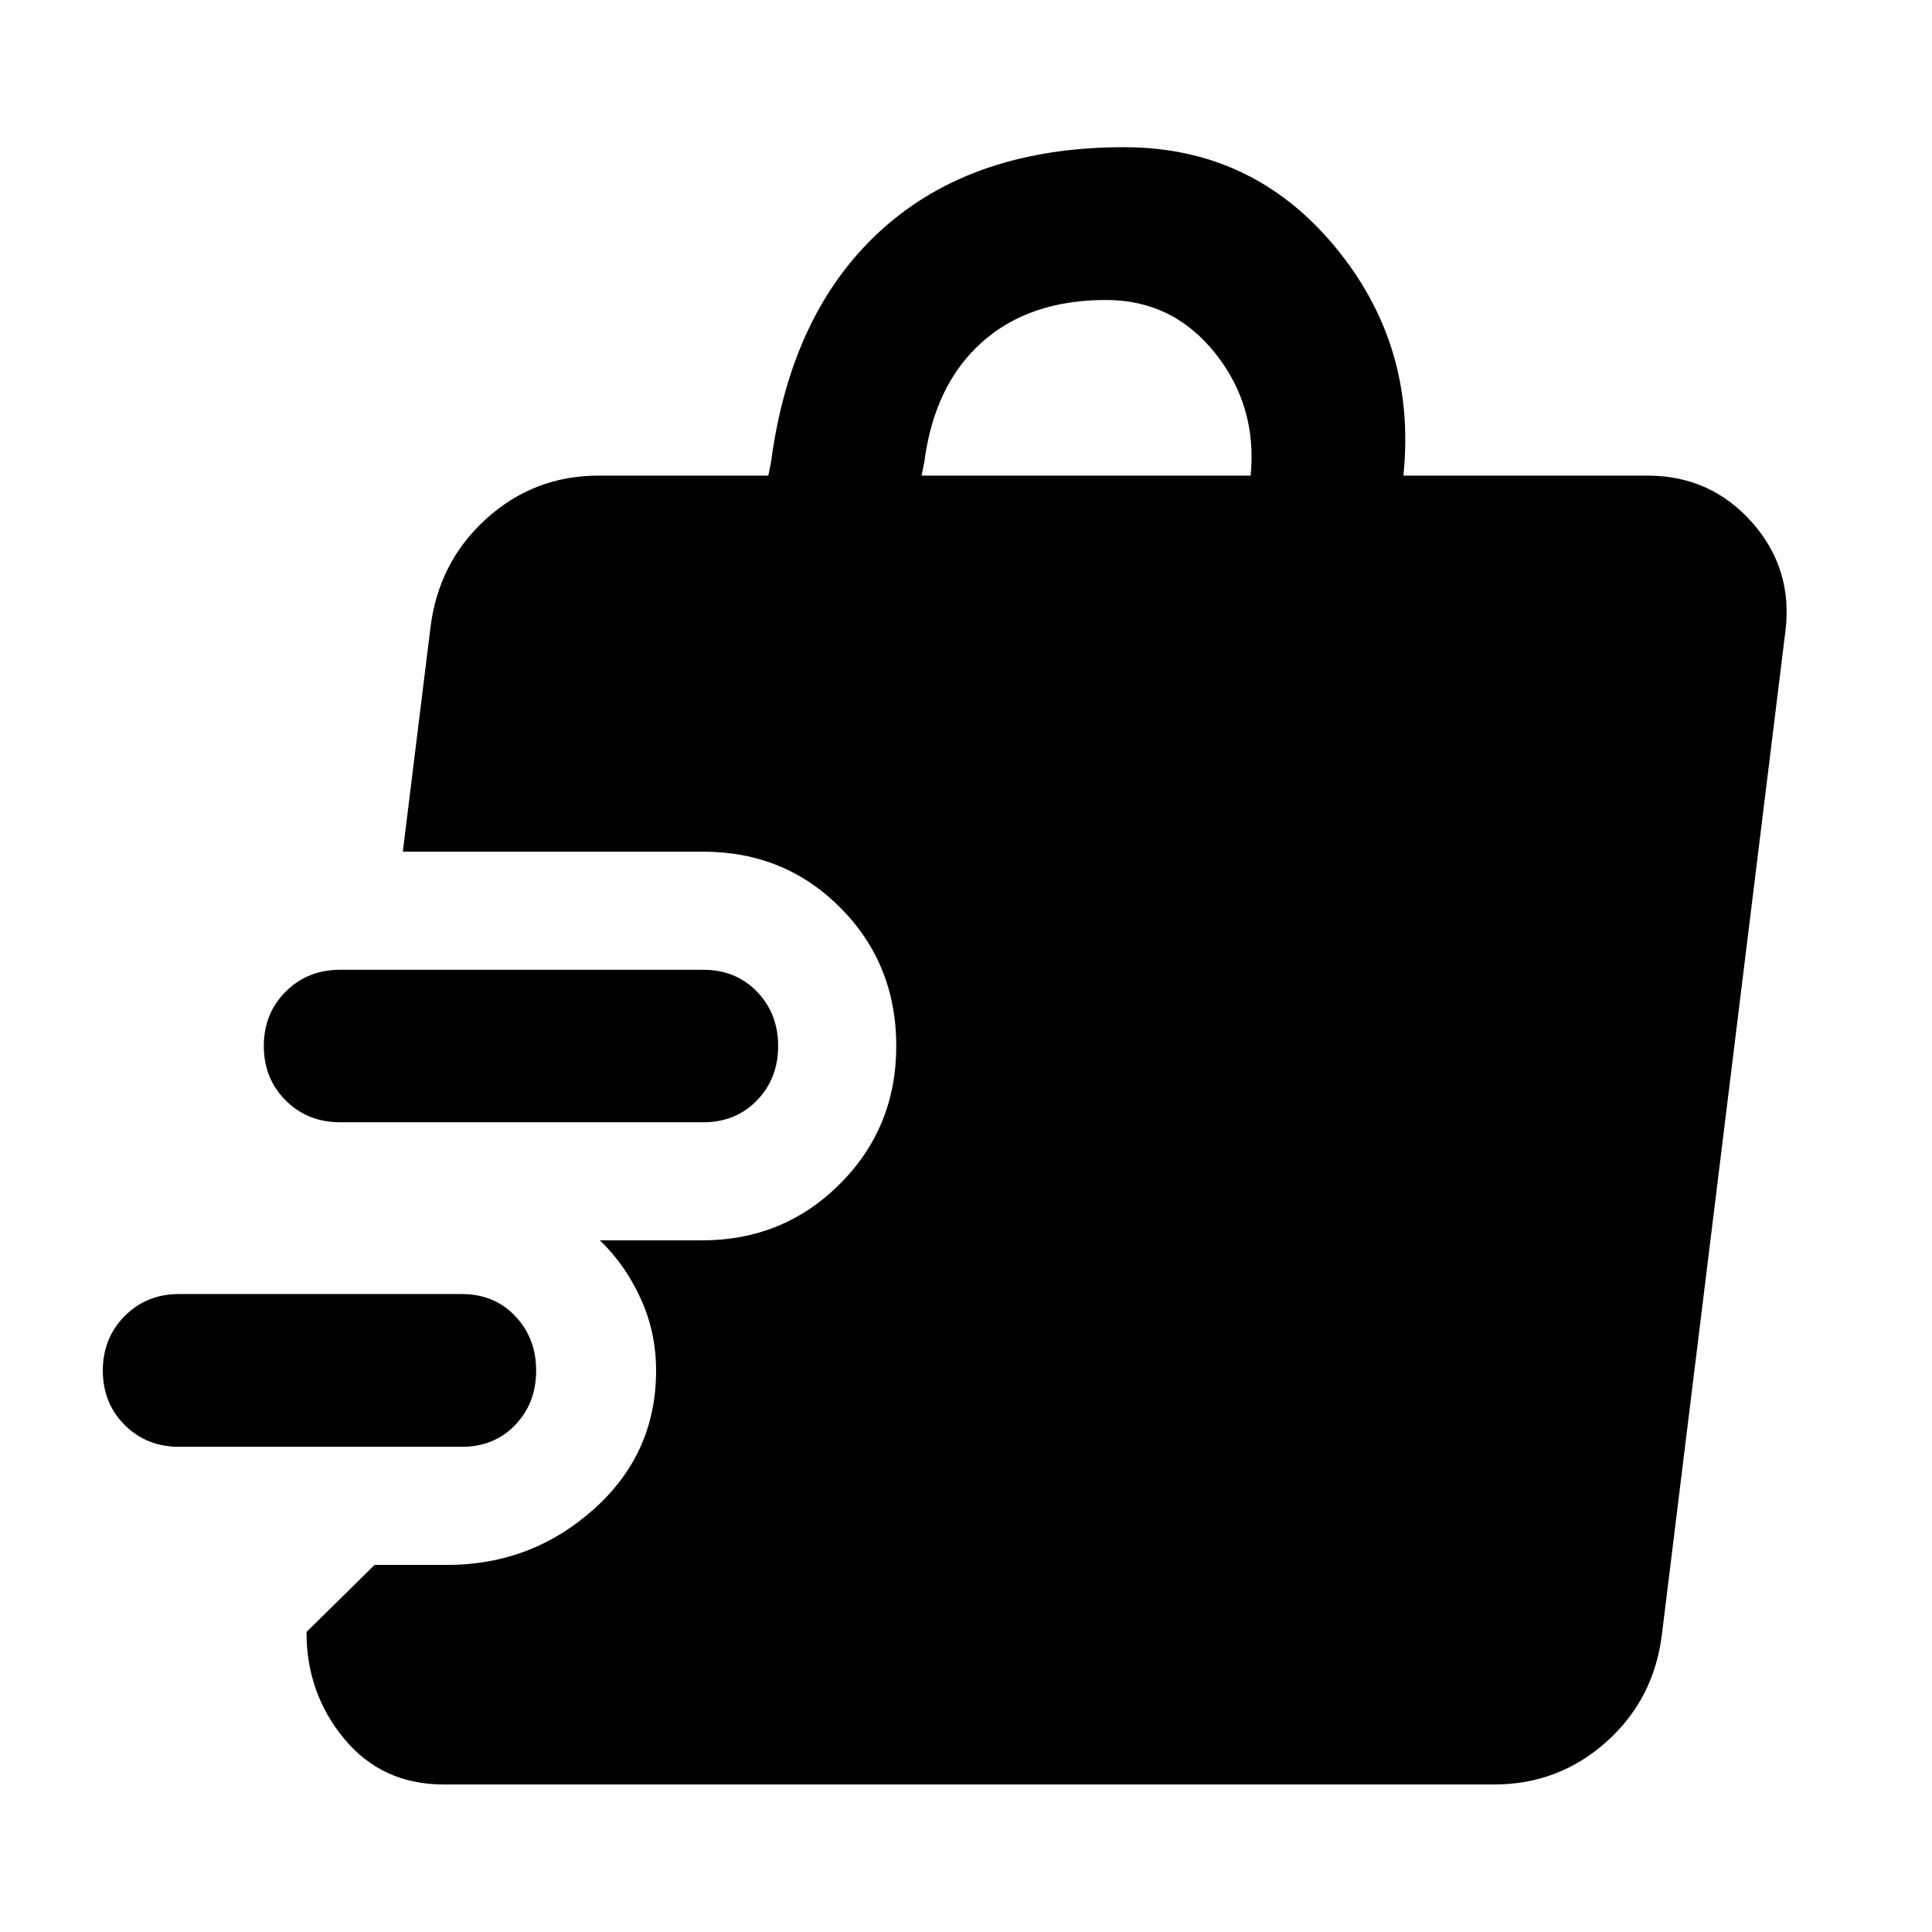 <svg xmlns="http://www.w3.org/2000/svg" height="40" viewBox="0 -960 960 960" width="40"><path d="M229.44-241.09H88.96q-16.16 0-27.02-10.85-10.85-10.86-10.85-27.01 0-16.15 10.85-27.1Q72.8-317 88.96-317h140.48q16.17 0 26.57 10.95 10.4 10.95 10.4 27.1 0 16.15-10.4 27.01-10.4 10.85-26.57 10.85Zm120-161.27H168.96q-16.16 0-27.02-10.86-10.85-10.85-10.85-27.02t10.85-27.02q10.86-10.86 27.02-10.86h180.48q16.17 0 26.69 10.86 10.52 10.85 10.52 27.02t-10.52 27.02q-10.52 10.86-26.69 10.86ZM220.43-73.3q-30.51 0-49.33-22.62-18.81-22.62-18.81-53.14l33.82-33.33h36q41.92 0 72.91-27.66 30.99-27.66 30.99-68.91 0-19.13-7.77-36.03-7.78-16.9-20.18-28.68h50.72q40.48 0 68.52-28 28.05-28 28.05-68.6 0-40.71-27.71-68.62-27.71-27.92-68.2-27.92H200.16l13.68-110.94q3.92-32.78 27.65-54.35 23.72-21.57 55.96-21.57h84.33l1.33-6.66q9.94-74.92 55.19-115.72 45.26-40.81 120.28-40.81 63.59 0 104.53 49.17 40.93 49.16 34.23 114.02h121.99q30.95.26 51.33 23.34t16.48 54.09l-61.39 498.7q-4.05 32.11-27.69 53.17-23.63 21.07-55.75 21.07H220.43Zm237.5-650.37h163.51q3.35-34.61-17.71-60.94-21.05-26.33-54.14-26.33-38.3 0-61.82 21.12-23.52 21.12-28.51 59.49l-1.33 6.66Z"/></svg>